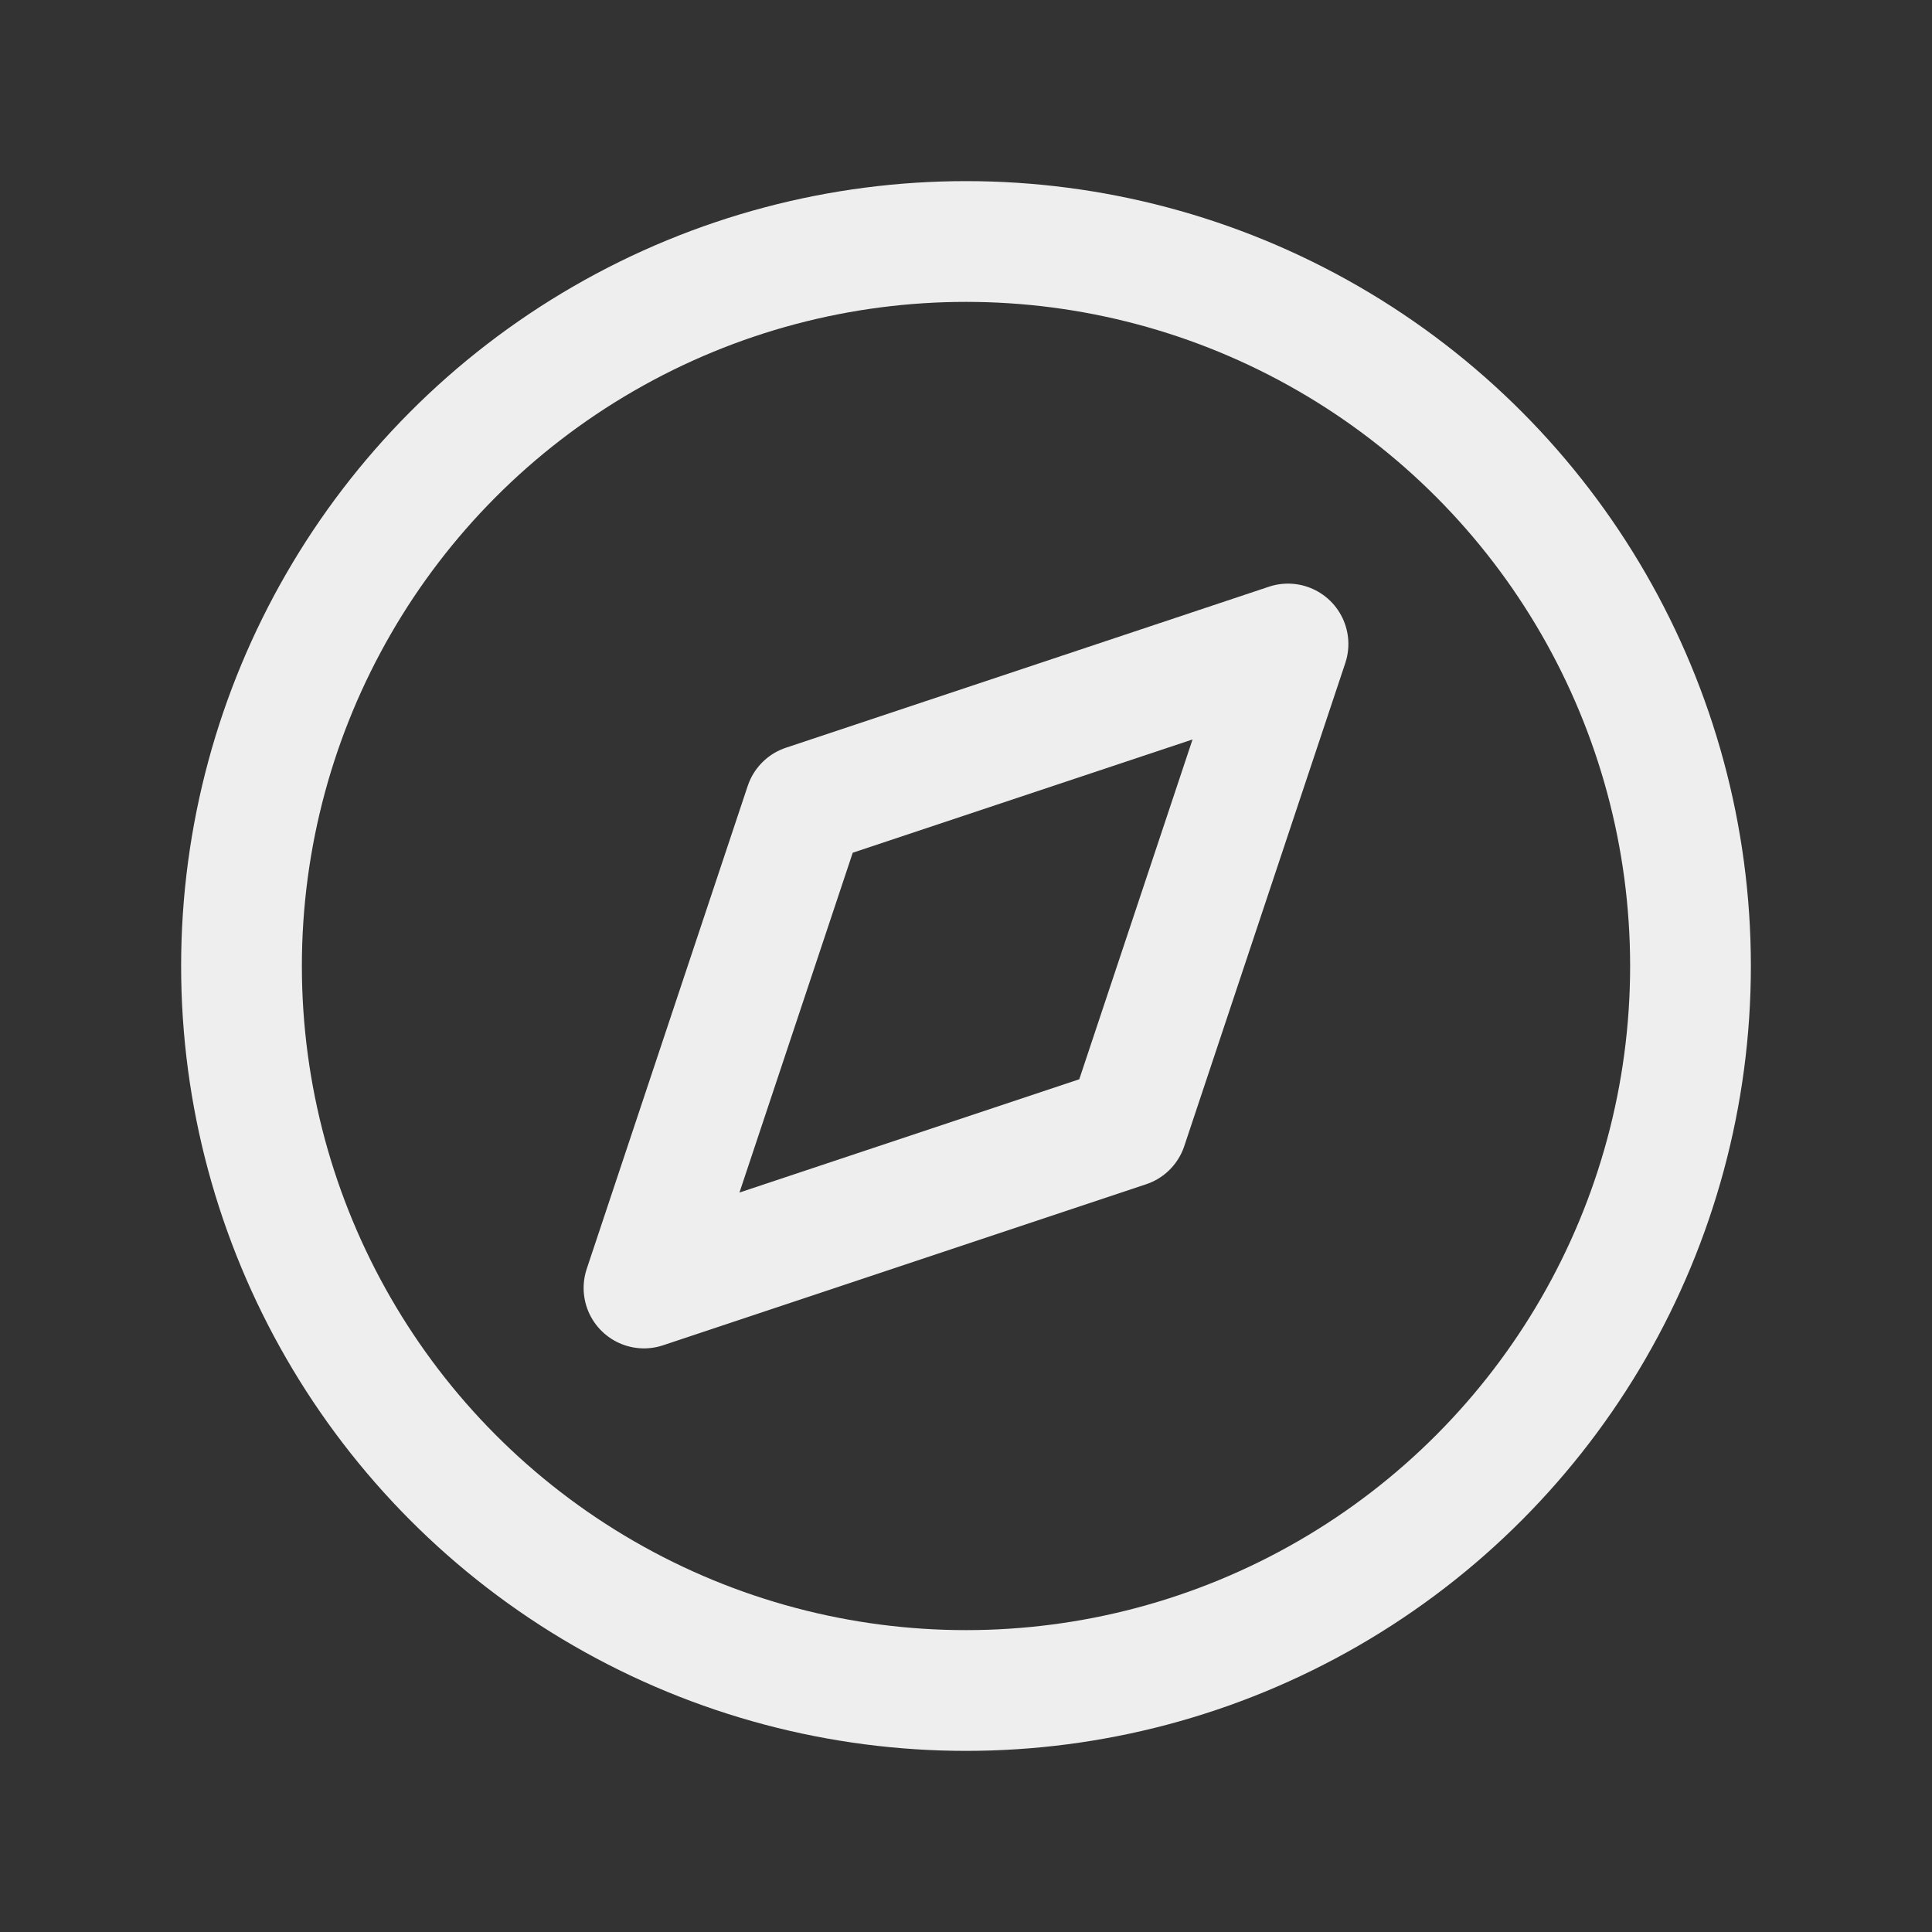 <svg xmlns="http://www.w3.org/2000/svg" class="icon icon-tabler icon-tabler-compass" width="18" height="18" viewBox="0 0 24 24" stroke-width="1.5" stroke="#eee" fill="none" stroke-linecap="round" stroke-linejoin="round">
                                <rect x="0" y="0" width="24" height="24" fill="#333333" stroke="none"/>
                                <path stroke="none" d="M0 0h24v24H0z"></path>
                                <polyline points="8 16 10 10 16 8 14 14 8 16"></polyline>
                                <circle cx="12" cy="12" r="9"></circle>
                            </svg>